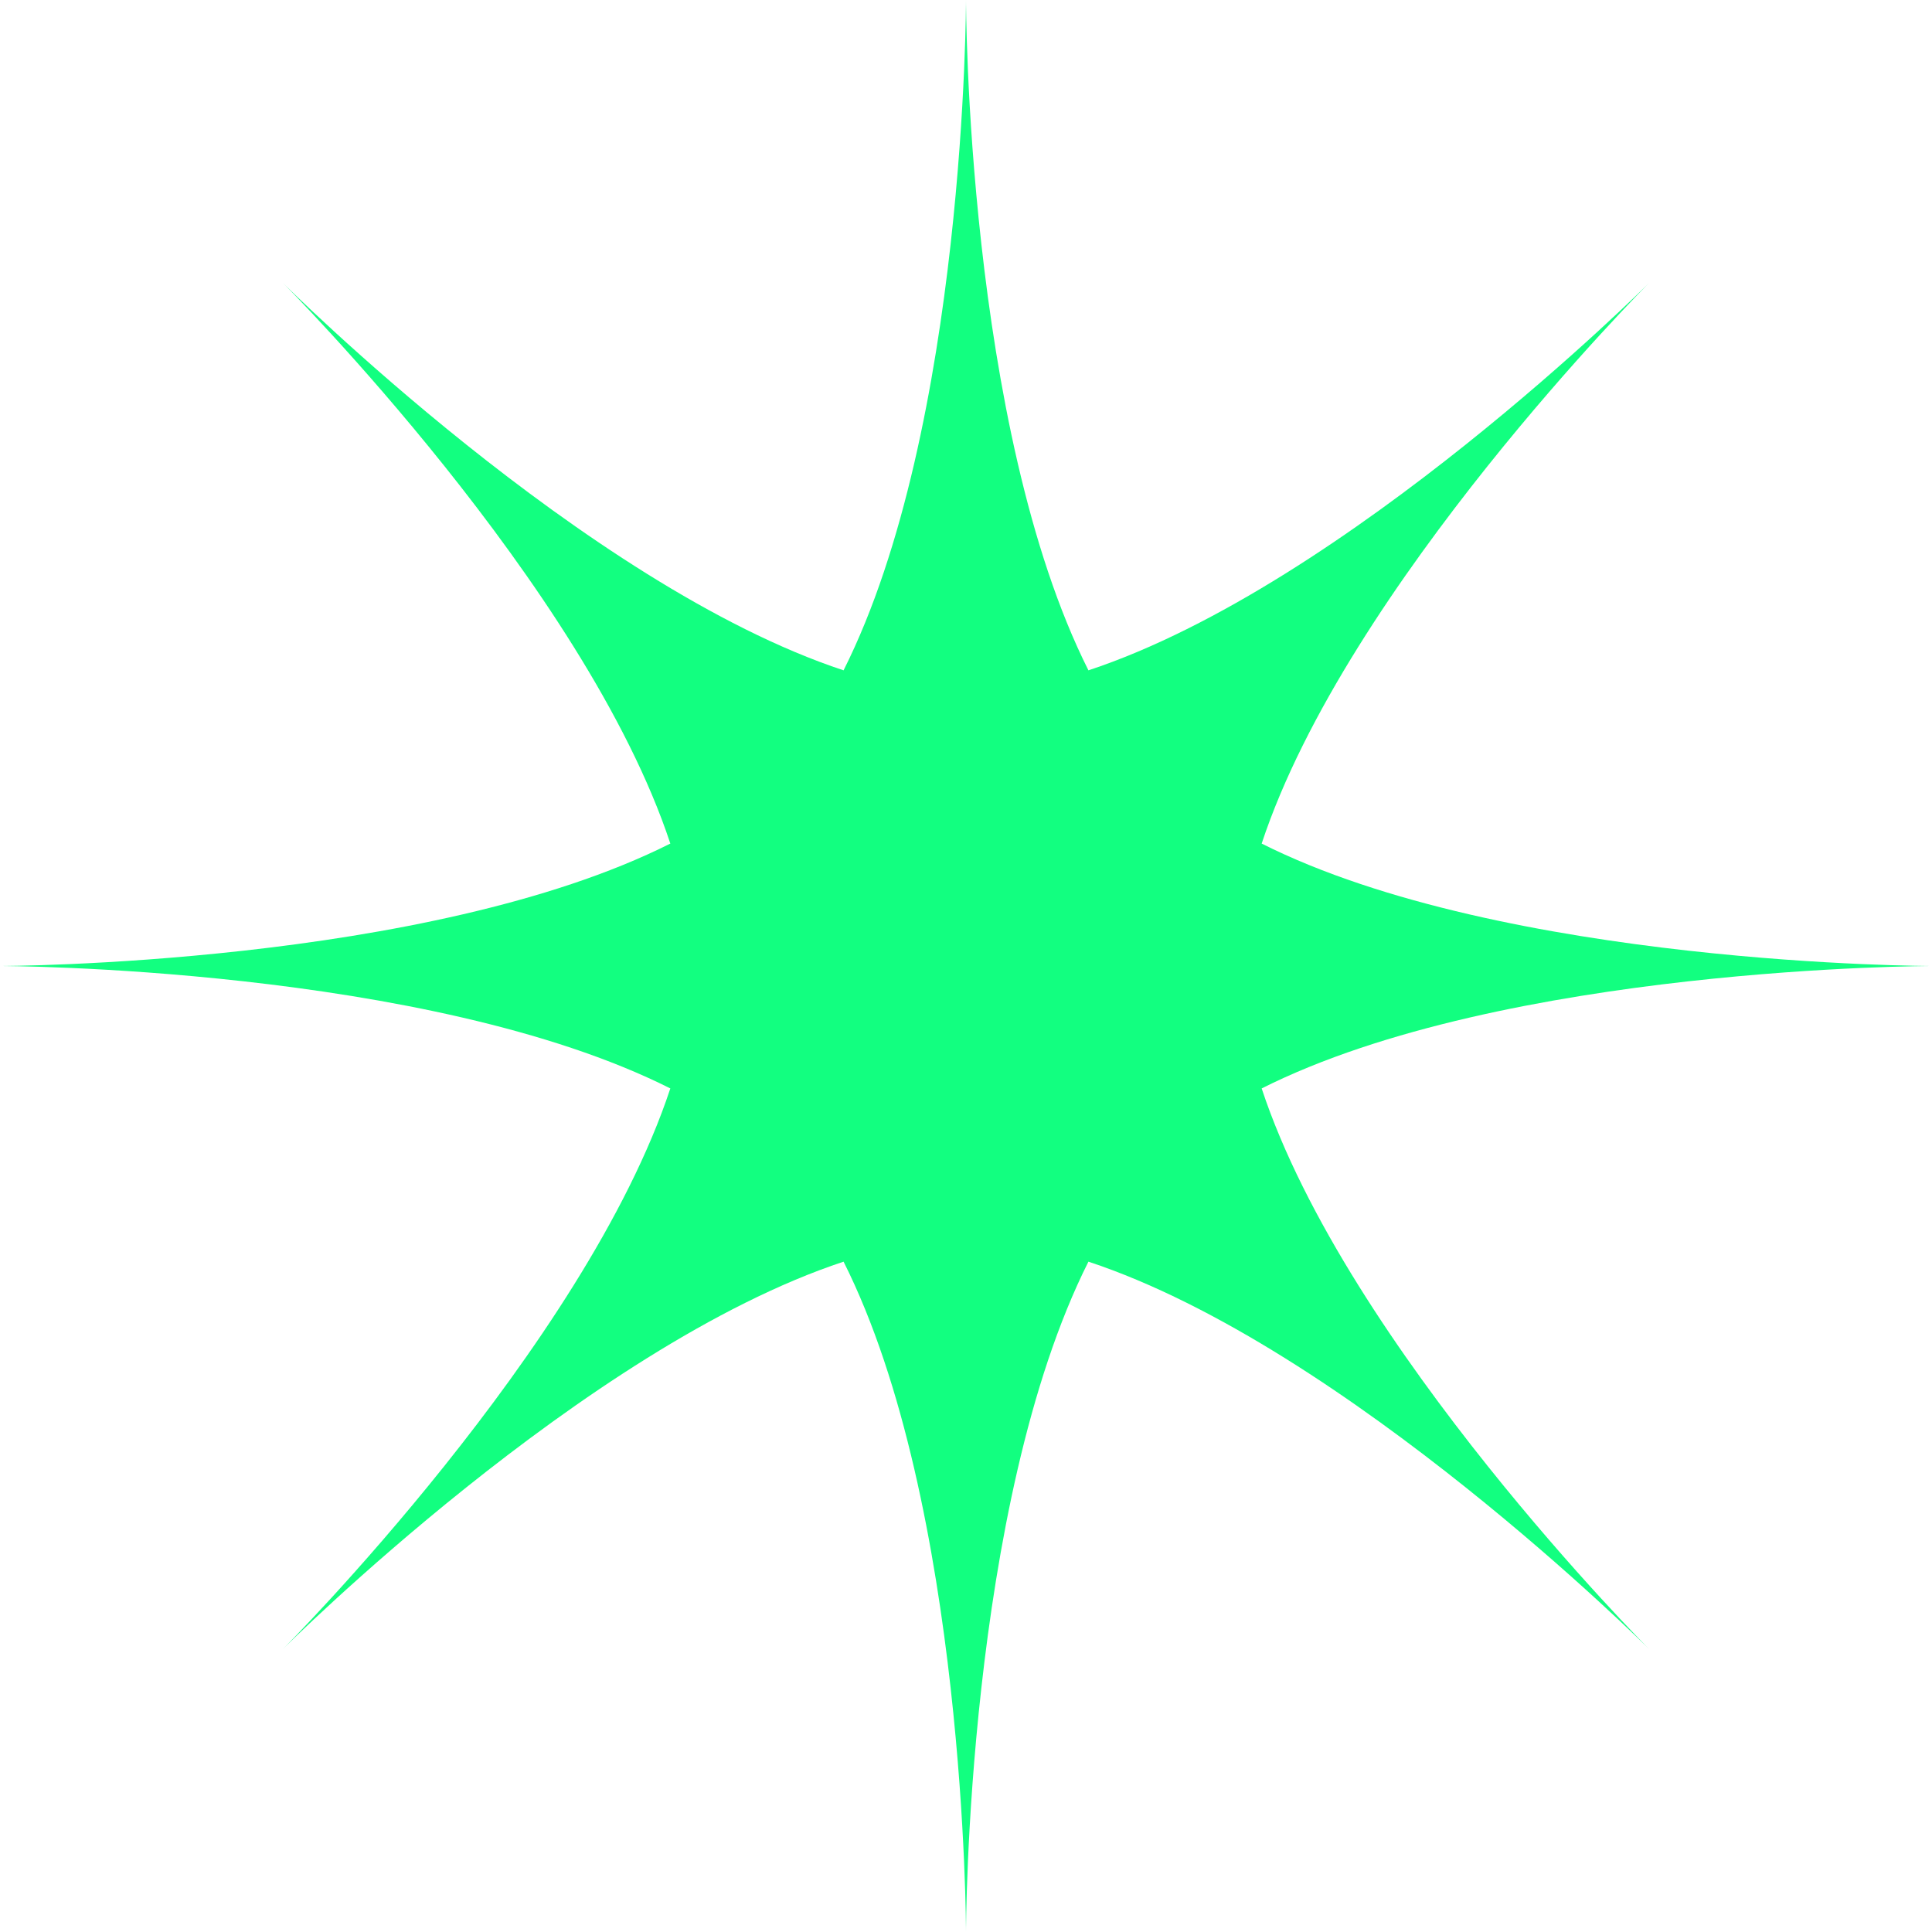<svg width="27" height="27" viewBox="0 0 27 27" fill="none" xmlns="http://www.w3.org/2000/svg">
<path d="M17.632 15.211C21.029 13.502 27 13.5 27 13.5C27 13.5 21.029 13.498 17.632 11.789C18.825 8.177 23.046 3.954 23.046 3.954C23.046 3.954 18.823 8.175 15.211 9.368C13.502 5.971 13.5 0 13.5 0C13.5 0 13.498 5.971 11.789 9.368C8.177 8.175 3.954 3.954 3.954 3.954C3.954 3.954 8.175 8.177 9.368 11.789C5.971 13.498 0 13.5 0 13.5C0 13.5 5.971 13.502 9.368 15.211C8.175 18.823 3.954 23.046 3.954 23.046C3.954 23.046 8.177 18.825 11.789 17.632C13.498 21.029 13.5 27 13.5 27C13.5 27 13.502 21.029 15.211 17.632C18.823 18.825 23.046 23.046 23.046 23.046C23.046 23.046 18.825 18.823 17.632 15.211Z" fill="#12FF80"/>
</svg>
